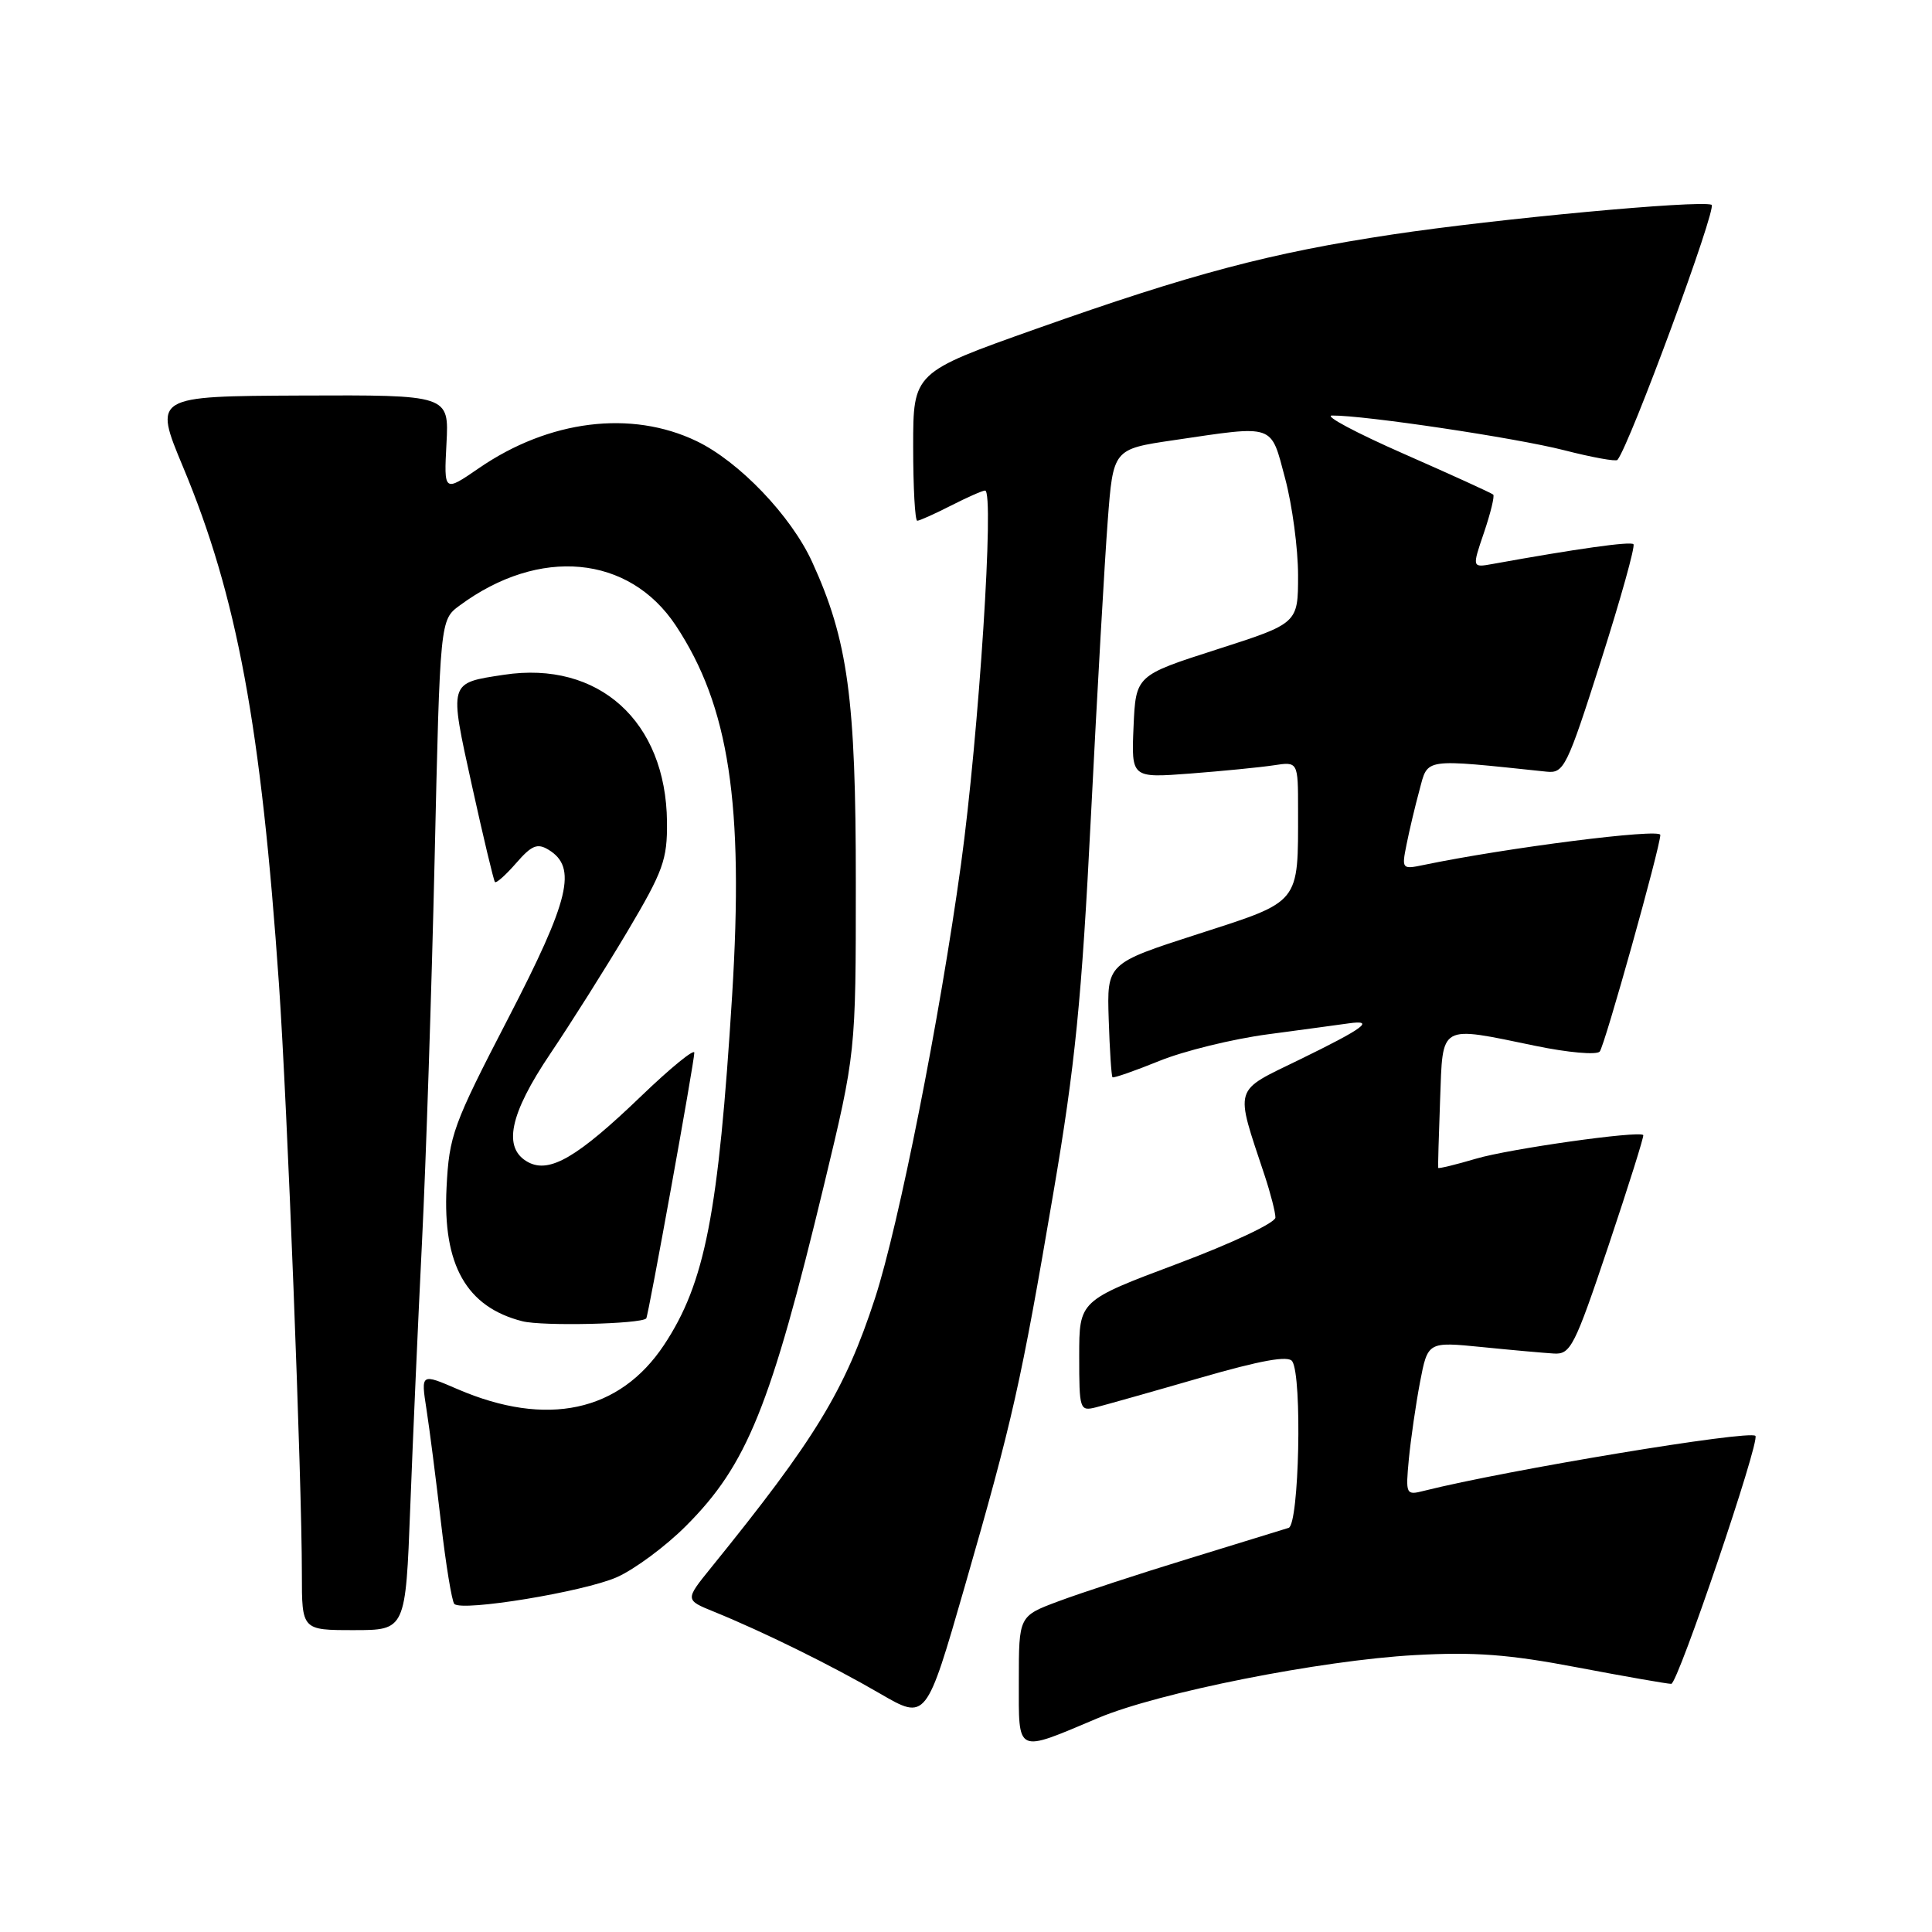<?xml version="1.0" encoding="UTF-8" standalone="no"?>
<!DOCTYPE svg PUBLIC "-//W3C//DTD SVG 1.1//EN" "http://www.w3.org/Graphics/SVG/1.1/DTD/svg11.dtd" >
<svg xmlns="http://www.w3.org/2000/svg" xmlns:xlink="http://www.w3.org/1999/xlink" version="1.1" viewBox="0 0 256 256">
 <g >
 <path fill="currentColor"
d=" M 145.52 227.64 C 153.54 224.26 175.00 220.00 187.46 219.31 C 195.38 218.87 199.93 219.21 209.00 220.94 C 215.32 222.14 220.93 223.12 221.45 223.12 C 222.32 223.13 233.25 190.92 232.60 190.26 C 231.79 189.46 199.69 194.78 188.69 197.54 C 186.29 198.15 186.24 198.05 186.68 193.33 C 186.94 190.67 187.60 186.09 188.16 183.14 C 189.19 177.78 189.19 177.78 196.34 178.49 C 200.28 178.89 204.58 179.27 205.89 179.35 C 208.11 179.49 208.64 178.44 213.13 165.07 C 215.79 157.13 217.87 150.53 217.74 150.40 C 217.14 149.80 199.98 152.23 195.59 153.53 C 192.88 154.33 190.62 154.88 190.57 154.75 C 190.53 154.61 190.64 150.56 190.82 145.75 C 191.20 135.57 190.57 135.92 203.50 138.59 C 207.74 139.47 211.55 139.81 211.97 139.34 C 212.61 138.63 220.00 112.22 220.00 110.63 C 220.00 109.74 199.61 112.33 188.60 114.62 C 185.78 115.21 185.72 115.14 186.37 111.92 C 186.73 110.10 187.50 106.84 188.09 104.68 C 189.24 100.40 188.42 100.52 204.93 102.25 C 207.23 102.49 207.63 101.68 212.14 87.54 C 214.76 79.31 216.70 72.36 216.44 72.11 C 216.05 71.71 208.94 72.71 197.77 74.73 C 195.05 75.22 195.05 75.22 196.64 70.56 C 197.51 67.99 198.06 65.73 197.86 65.54 C 197.66 65.34 192.32 62.91 186.00 60.13 C 179.68 57.35 175.40 55.07 176.50 55.06 C 180.80 55.02 200.85 58.02 207.23 59.65 C 210.93 60.60 214.12 61.18 214.32 60.94 C 215.95 58.97 227.59 27.42 226.79 27.13 C 225.06 26.50 198.22 29.00 184.50 31.07 C 168.29 33.51 157.93 36.26 137.25 43.59 C 121.00 49.35 121.00 49.35 121.00 59.17 C 121.00 64.58 121.24 69.00 121.54 69.00 C 121.84 69.00 123.84 68.10 126.00 67.00 C 128.16 65.90 130.19 65.00 130.53 65.00 C 131.79 65.00 129.71 97.24 127.34 114.50 C 124.54 134.88 119.10 162.31 115.95 172.00 C 111.95 184.26 108.07 190.63 94.20 207.75 C 90.76 212.00 90.76 212.00 94.63 213.57 C 101.12 216.21 110.18 220.67 116.61 224.41 C 122.72 227.96 122.72 227.96 127.83 210.23 C 134.21 188.07 135.27 183.35 139.58 158.04 C 142.47 141.12 143.33 132.47 144.56 108.04 C 145.38 91.79 146.38 74.23 146.78 69.01 C 147.50 59.51 147.50 59.51 155.50 58.33 C 169.08 56.33 168.33 56.07 170.29 63.41 C 171.23 66.94 172.00 72.70 172.00 76.22 C 172.00 82.60 172.00 82.60 161.25 86.05 C 150.50 89.50 150.50 89.50 150.20 96.30 C 149.91 103.09 149.91 103.09 157.70 102.50 C 161.99 102.17 166.96 101.68 168.75 101.41 C 172.00 100.91 172.00 100.91 172.00 107.33 C 172.00 119.87 172.42 119.35 158.72 123.77 C 146.67 127.66 146.67 127.66 146.91 135.07 C 147.04 139.15 147.27 142.60 147.41 142.74 C 147.55 142.88 150.33 141.91 153.59 140.59 C 156.85 139.26 163.34 137.67 168.01 137.05 C 172.68 136.43 177.50 135.77 178.72 135.60 C 182.28 135.10 180.72 136.25 172.21 140.40 C 163.31 144.74 163.60 143.76 167.58 155.78 C 168.36 158.14 169.00 160.64 169.00 161.33 C 169.00 162.03 163.20 164.76 156.00 167.46 C 143.00 172.34 143.00 172.34 143.00 179.69 C 143.00 186.81 143.07 187.02 145.25 186.47 C 146.49 186.15 152.68 184.41 159.00 182.58 C 167.10 180.24 170.72 179.59 171.23 180.38 C 172.57 182.41 172.14 202.02 170.75 202.45 C 170.06 202.66 164.10 204.50 157.50 206.53 C 150.90 208.55 143.14 211.10 140.25 212.18 C 135.00 214.14 135.00 214.14 135.00 222.69 C 135.00 232.53 134.49 232.29 145.52 227.64 Z  M 54.36 199.75 C 54.70 190.81 55.40 174.95 55.92 164.50 C 56.44 154.05 57.19 131.24 57.59 113.82 C 58.31 82.14 58.31 82.14 60.91 80.23 C 71.46 72.43 83.35 73.53 89.55 82.89 C 96.62 93.58 98.58 106.48 97.01 131.91 C 95.21 160.84 93.43 169.99 87.99 178.21 C 82.10 187.09 72.44 189.16 60.63 184.07 C 55.77 181.97 55.77 181.97 56.51 186.74 C 56.92 189.36 57.78 196.10 58.43 201.72 C 59.08 207.34 59.88 212.21 60.20 212.53 C 61.24 213.57 77.35 210.92 81.73 208.99 C 84.06 207.96 88.19 204.91 90.90 202.19 C 98.99 194.10 102.11 186.38 109.19 157.00 C 113.40 139.50 113.40 139.50 113.40 117.00 C 113.41 92.55 112.36 84.83 107.61 74.45 C 104.81 68.34 97.94 61.16 92.30 58.45 C 83.64 54.29 72.73 55.65 63.45 62.04 C 58.82 65.22 58.82 65.22 59.16 58.77 C 59.50 52.33 59.50 52.33 39.92 52.41 C 20.34 52.50 20.34 52.50 24.26 61.89 C 31.41 79.00 34.60 96.21 36.97 130.50 C 38.07 146.45 40.00 196.11 40.00 208.55 C 40.00 216.00 40.00 216.00 46.87 216.00 C 53.74 216.00 53.74 216.00 54.36 199.75 Z  M 85.63 174.70 C 85.90 174.42 92.00 140.72 92.00 139.49 C 92.00 138.93 88.84 141.51 84.98 145.22 C 76.53 153.35 72.83 155.51 69.99 154.00 C 66.57 152.16 67.49 147.67 72.93 139.60 C 75.64 135.58 80.24 128.29 83.15 123.40 C 87.88 115.42 88.43 113.92 88.38 108.90 C 88.25 95.57 79.32 87.51 66.78 89.41 C 59.41 90.53 59.49 90.25 62.54 104.12 C 64.04 110.93 65.41 116.66 65.58 116.87 C 65.76 117.07 67.02 115.94 68.39 114.37 C 70.44 112.01 71.20 111.69 72.69 112.60 C 76.51 114.93 75.50 119.17 67.33 134.95 C 60.01 149.08 59.52 150.45 59.17 157.35 C 58.65 167.62 61.81 173.19 69.21 175.07 C 71.88 175.75 84.89 175.45 85.63 174.70 Z "/>
</g>
</svg>